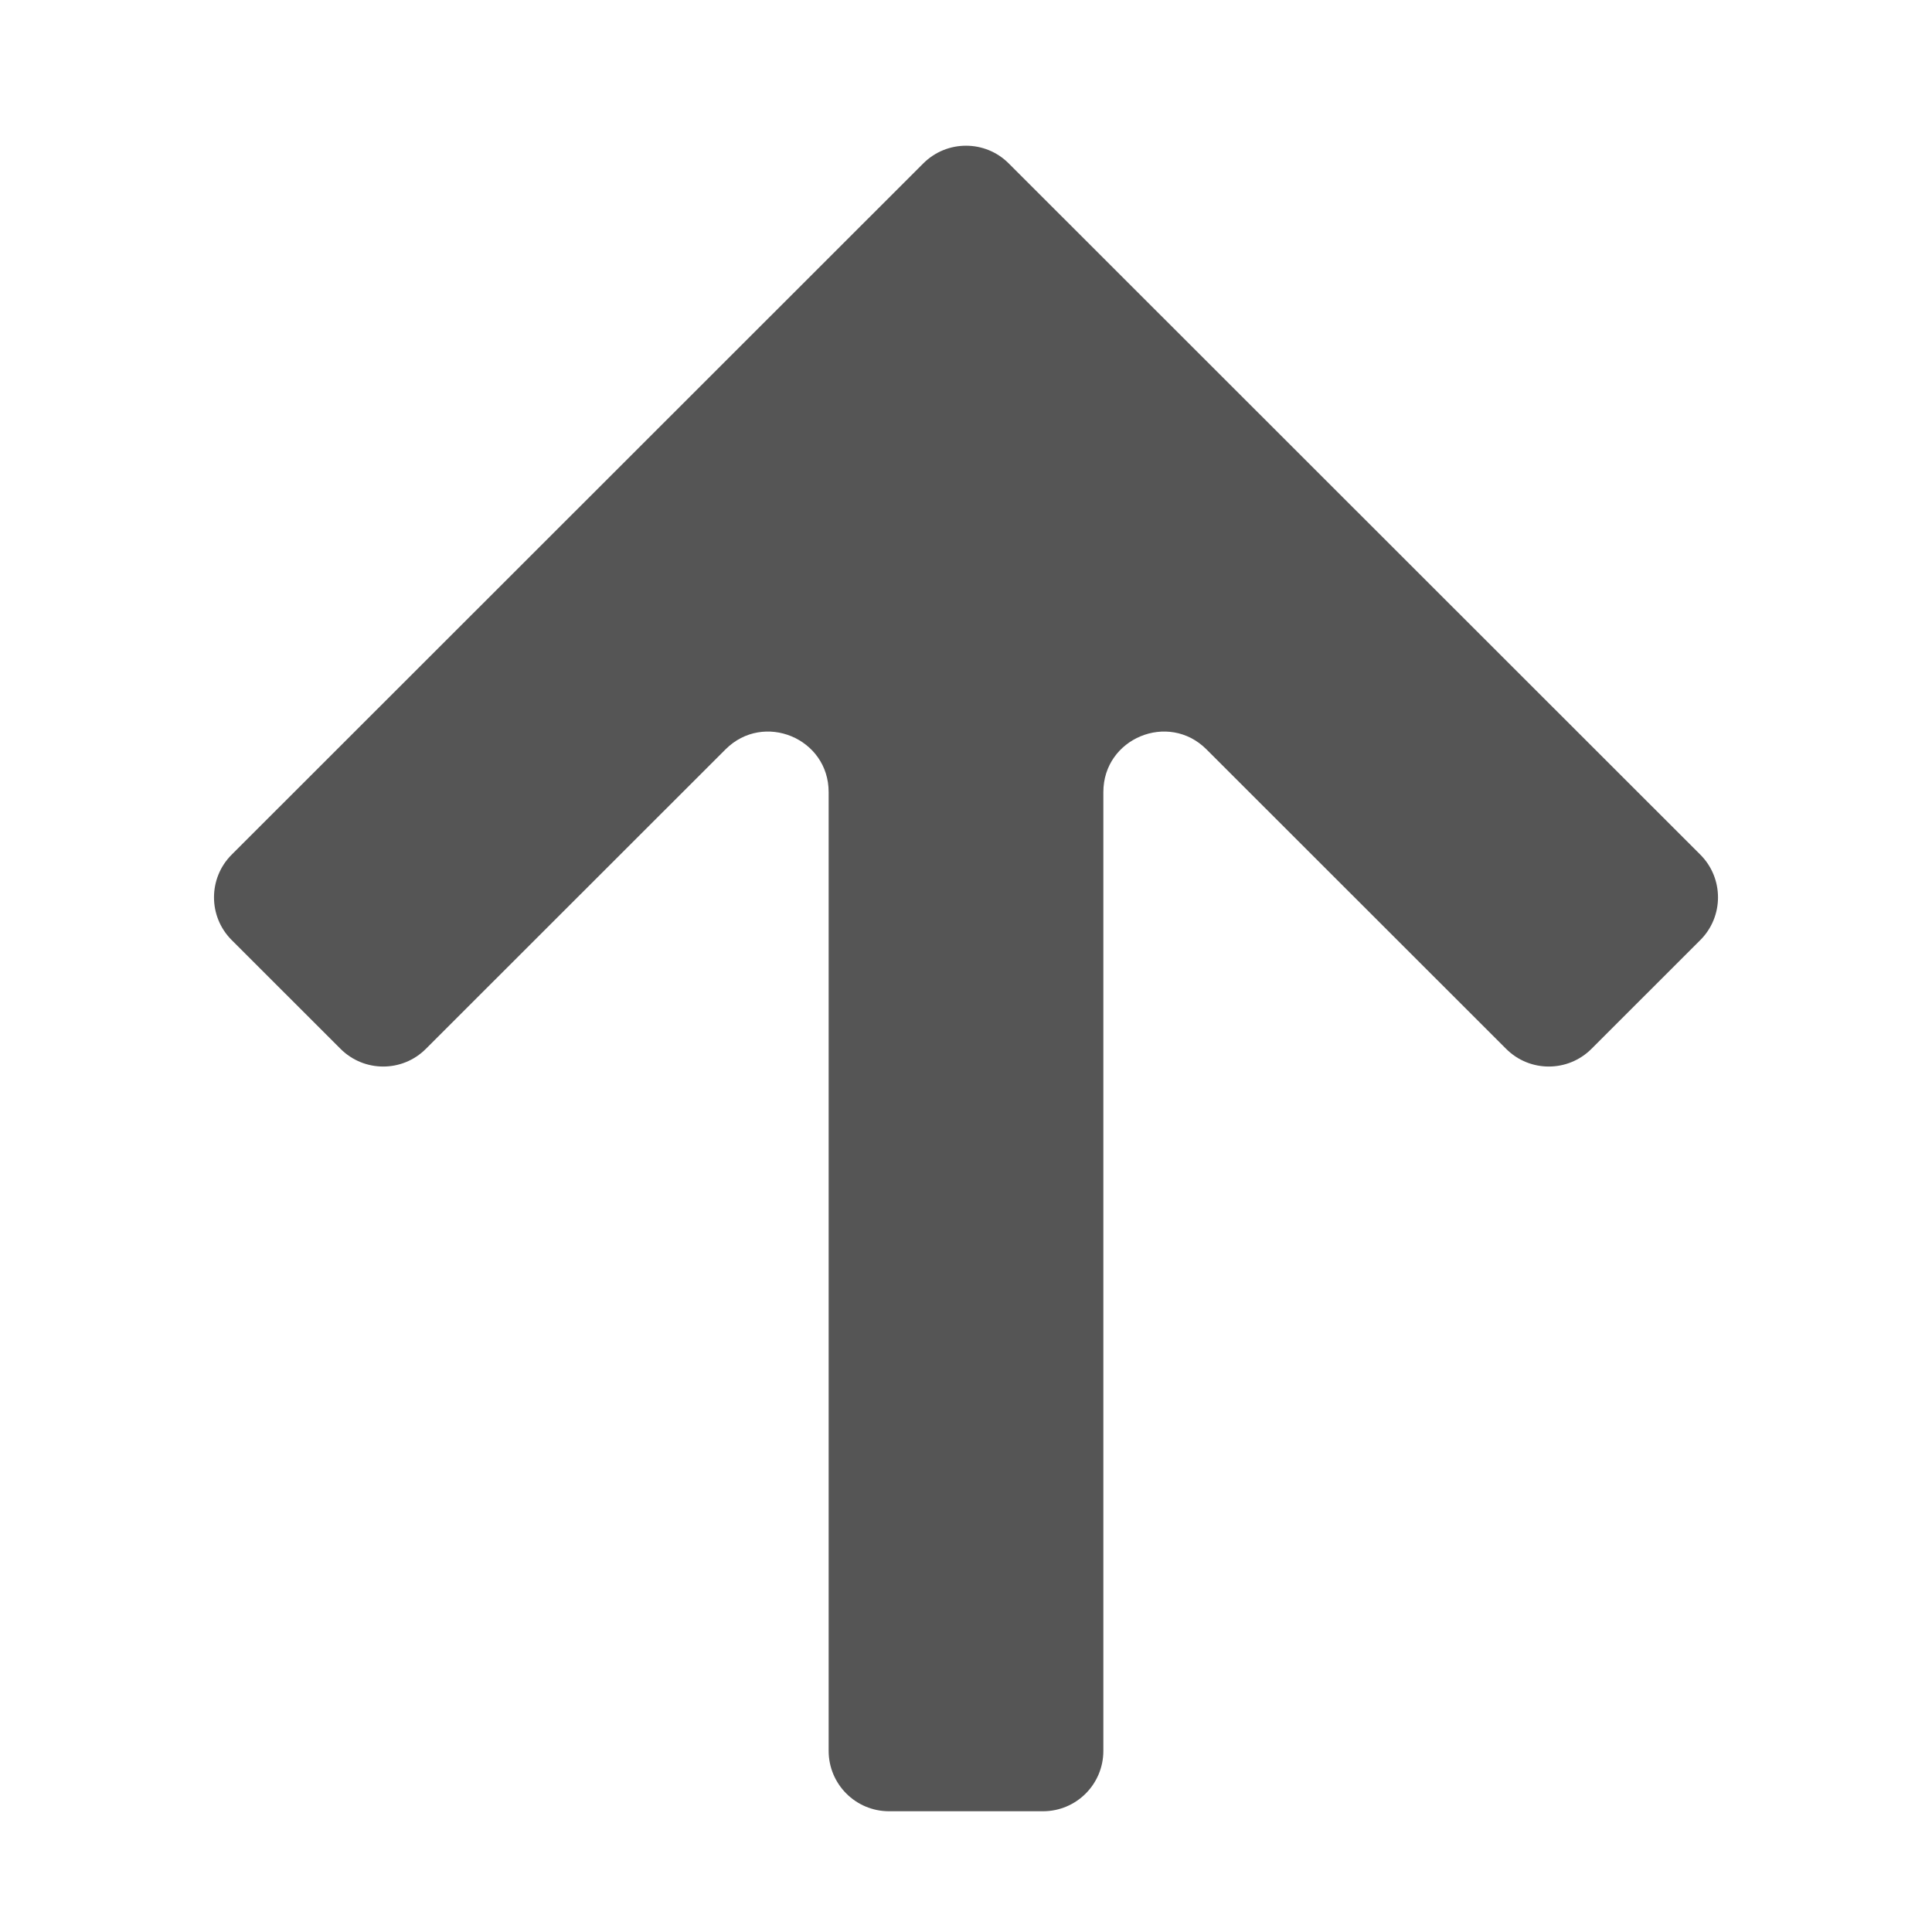 <svg viewBox="0 0 32 32" fill="none" xmlns="http://www.w3.org/2000/svg">
<path d="M18.275 13.119C18.275 12.228 19.352 11.782 19.982 12.411L24.946 17.372C25.336 17.763 25.969 17.763 26.36 17.372L28.163 15.57C28.553 15.18 28.553 14.546 28.163 14.156L16.707 2.706C16.317 2.316 15.684 2.316 15.293 2.706L3.837 14.156C3.447 14.546 3.447 15.18 3.837 15.57L5.64 17.372C6.031 17.763 6.664 17.763 7.054 17.372L12.018 12.411C12.648 11.782 13.725 12.228 13.725 13.119L13.725 29C13.725 29.552 14.173 30 14.725 30L17.275 30C17.828 30 18.275 29.552 18.275 29V13.119Z" fill="#555555"/>
</svg>
